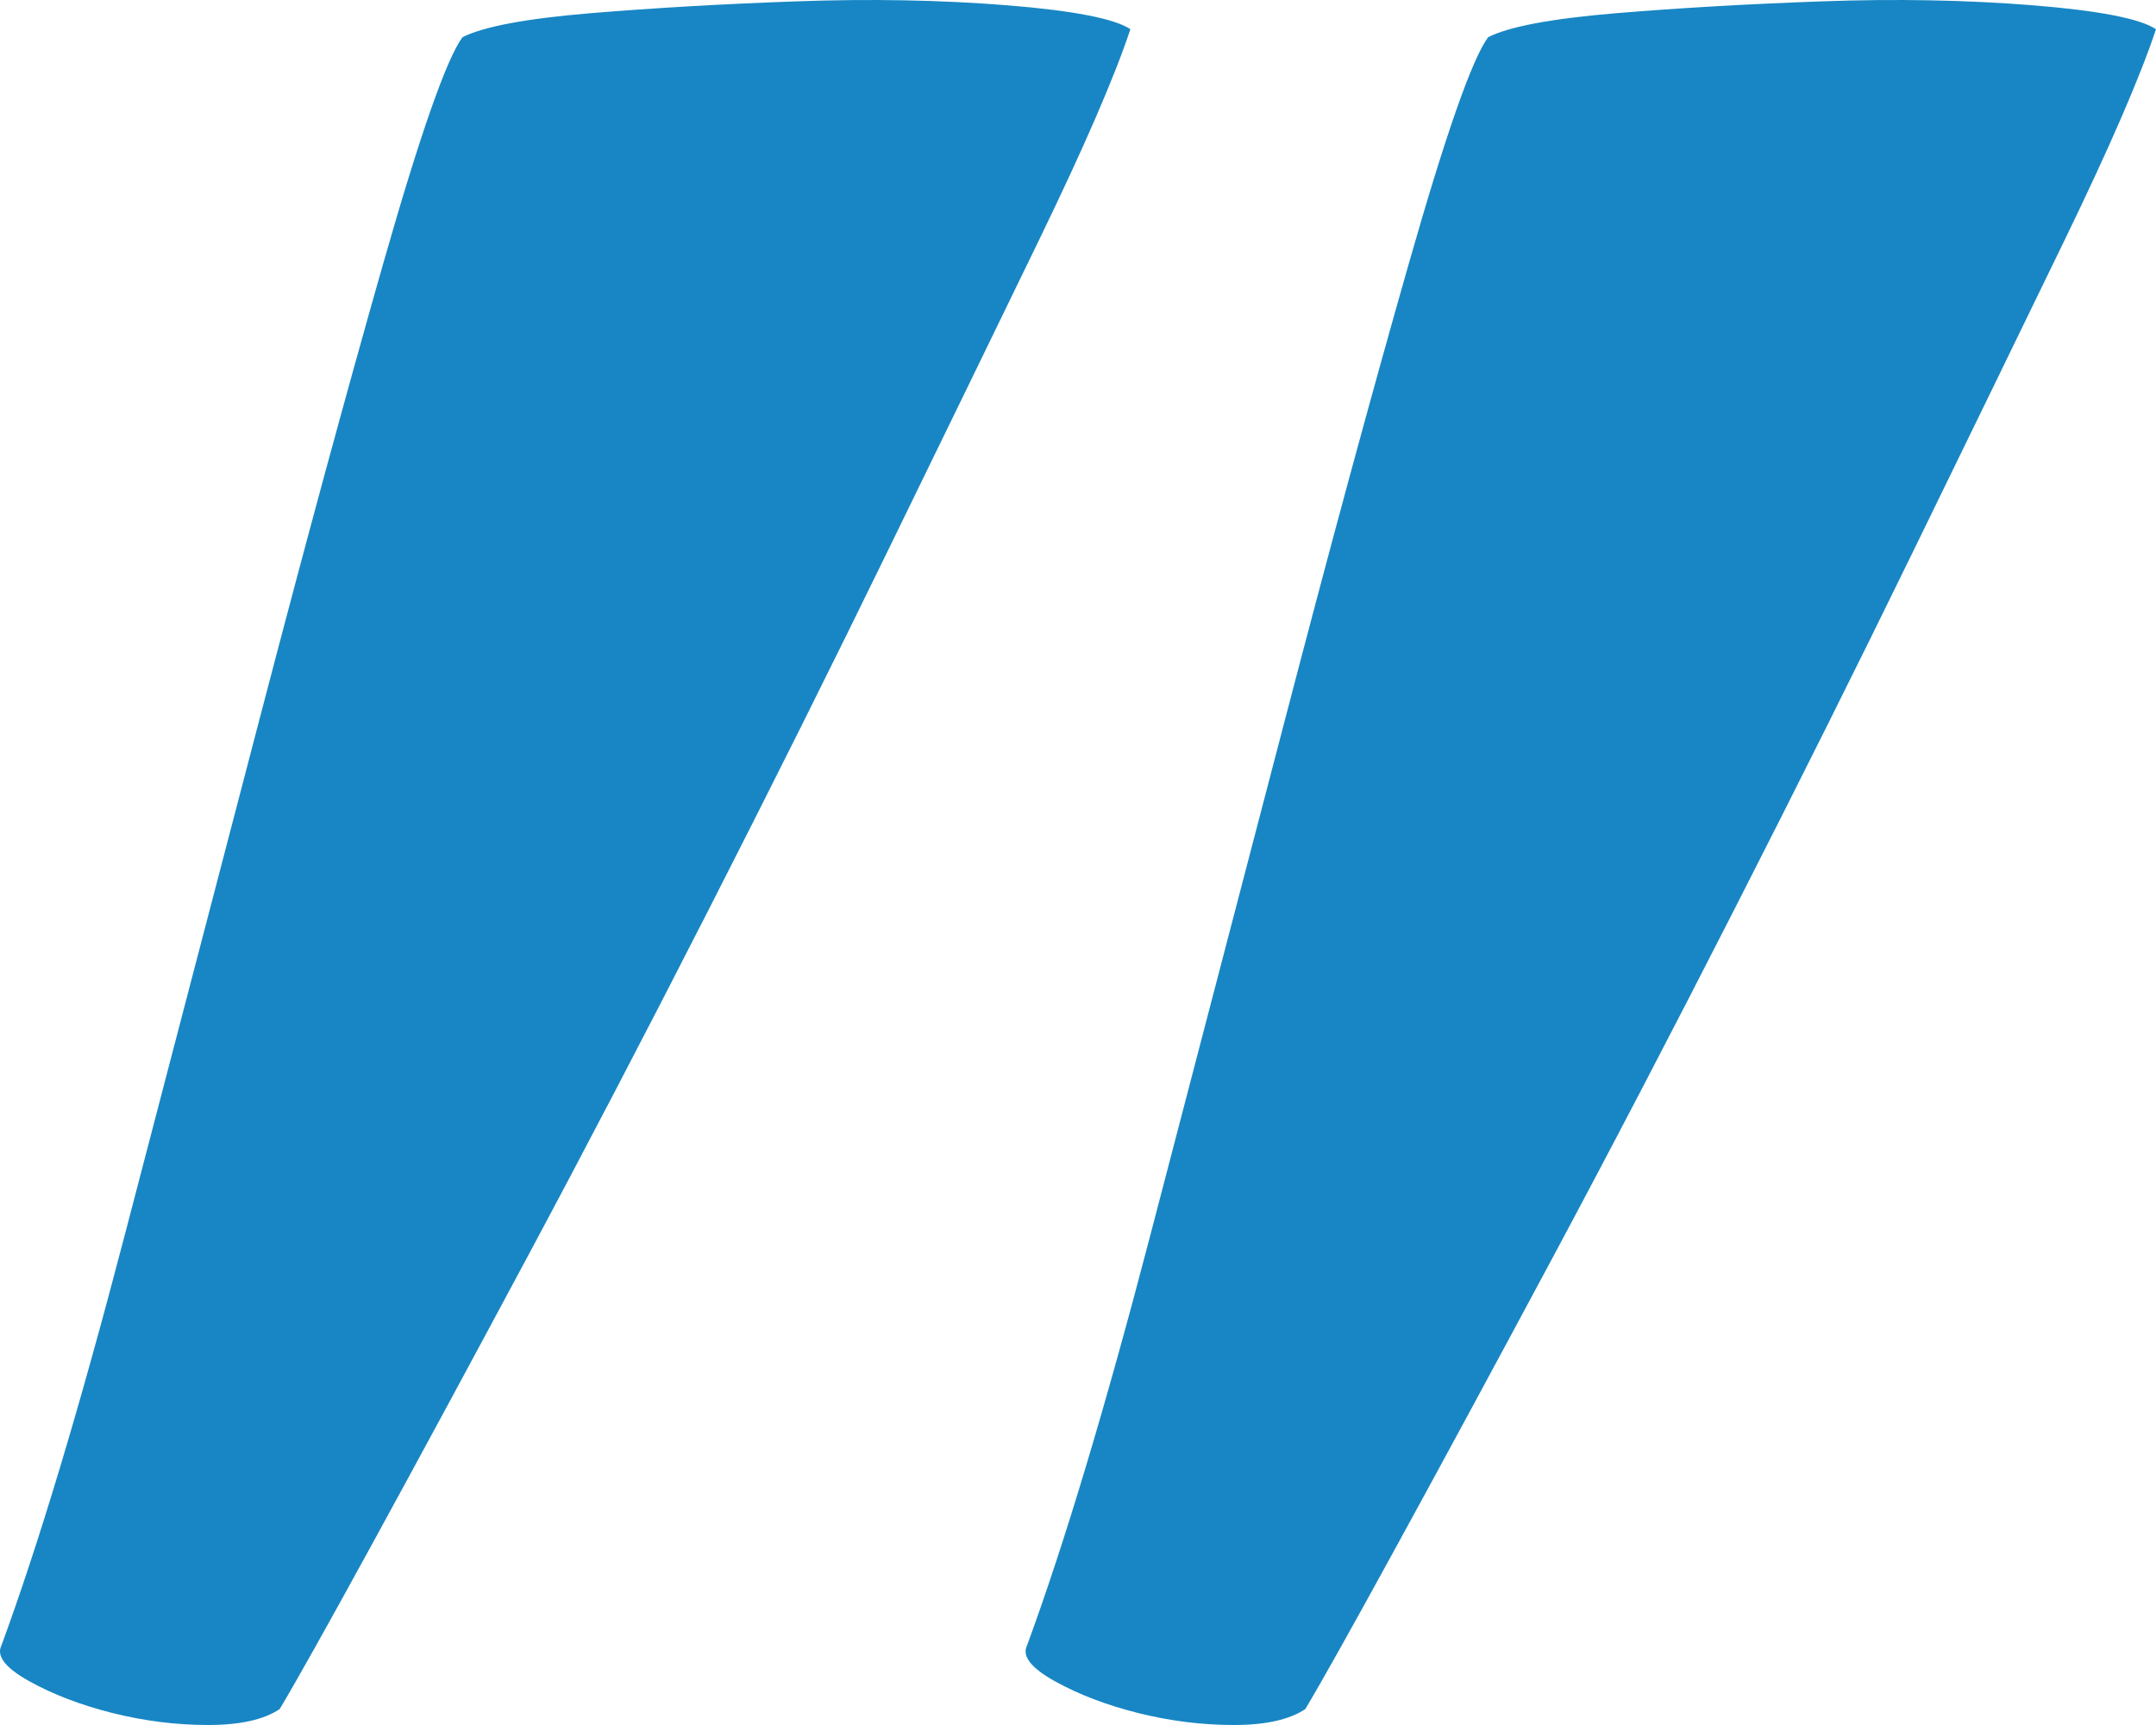 <svg width="40" height="32" viewBox="0 0 40 32" fill="none" xmlns="http://www.w3.org/2000/svg">
<path fill-rule="evenodd" clip-rule="evenodd" d="M3.862 32C4.452 32 4.894 31.901 5.189 31.705C5.484 31.212 6.05 30.203 6.886 28.677C7.722 27.151 8.68 25.378 9.762 23.36C10.844 21.341 11.975 19.175 13.155 16.861C14.335 14.548 15.441 12.332 16.473 10.215C17.506 8.098 18.44 6.178 19.276 4.455C20.112 2.732 20.677 1.428 20.972 0.542C20.677 0.345 19.915 0.197 18.686 0.098C17.457 0 16.154 -0.025 14.777 0.025C13.4 0.074 12.122 0.148 10.942 0.246C9.762 0.345 8.975 0.492 8.582 0.689C8.287 1.083 7.795 2.486 7.107 4.898C6.419 7.311 5.657 10.117 4.821 13.317L2.313 22.917C1.477 26.117 0.715 28.652 0.027 30.523C-0.072 30.72 0.101 30.942 0.543 31.188C0.986 31.434 1.502 31.631 2.092 31.779C2.682 31.926 3.272 32 3.862 32ZM22.89 32C23.48 32 23.922 31.901 24.217 31.705C24.512 31.212 25.078 30.203 25.913 28.677C26.749 27.151 27.708 25.378 28.79 23.36C29.872 21.341 31.002 19.175 32.182 16.861C33.362 14.548 34.469 12.332 35.501 10.215C36.534 8.098 37.468 6.178 38.304 4.455C39.14 2.732 39.705 1.428 40 0.542C39.705 0.345 38.943 0.197 37.714 0.098C36.484 0 35.182 -0.025 33.805 0.025C32.428 0.074 31.15 0.148 29.97 0.246C28.79 0.345 28.003 0.492 27.61 0.689C27.315 1.083 26.823 2.486 26.135 4.898C25.446 7.311 24.684 10.117 23.849 13.317L21.341 22.917C20.505 26.117 19.743 28.652 19.055 30.523C18.956 30.72 19.128 30.942 19.571 31.188C20.013 31.434 20.53 31.631 21.12 31.779C21.71 31.926 22.3 32 22.89 32Z" fill="#1886C4"/>
</svg>
